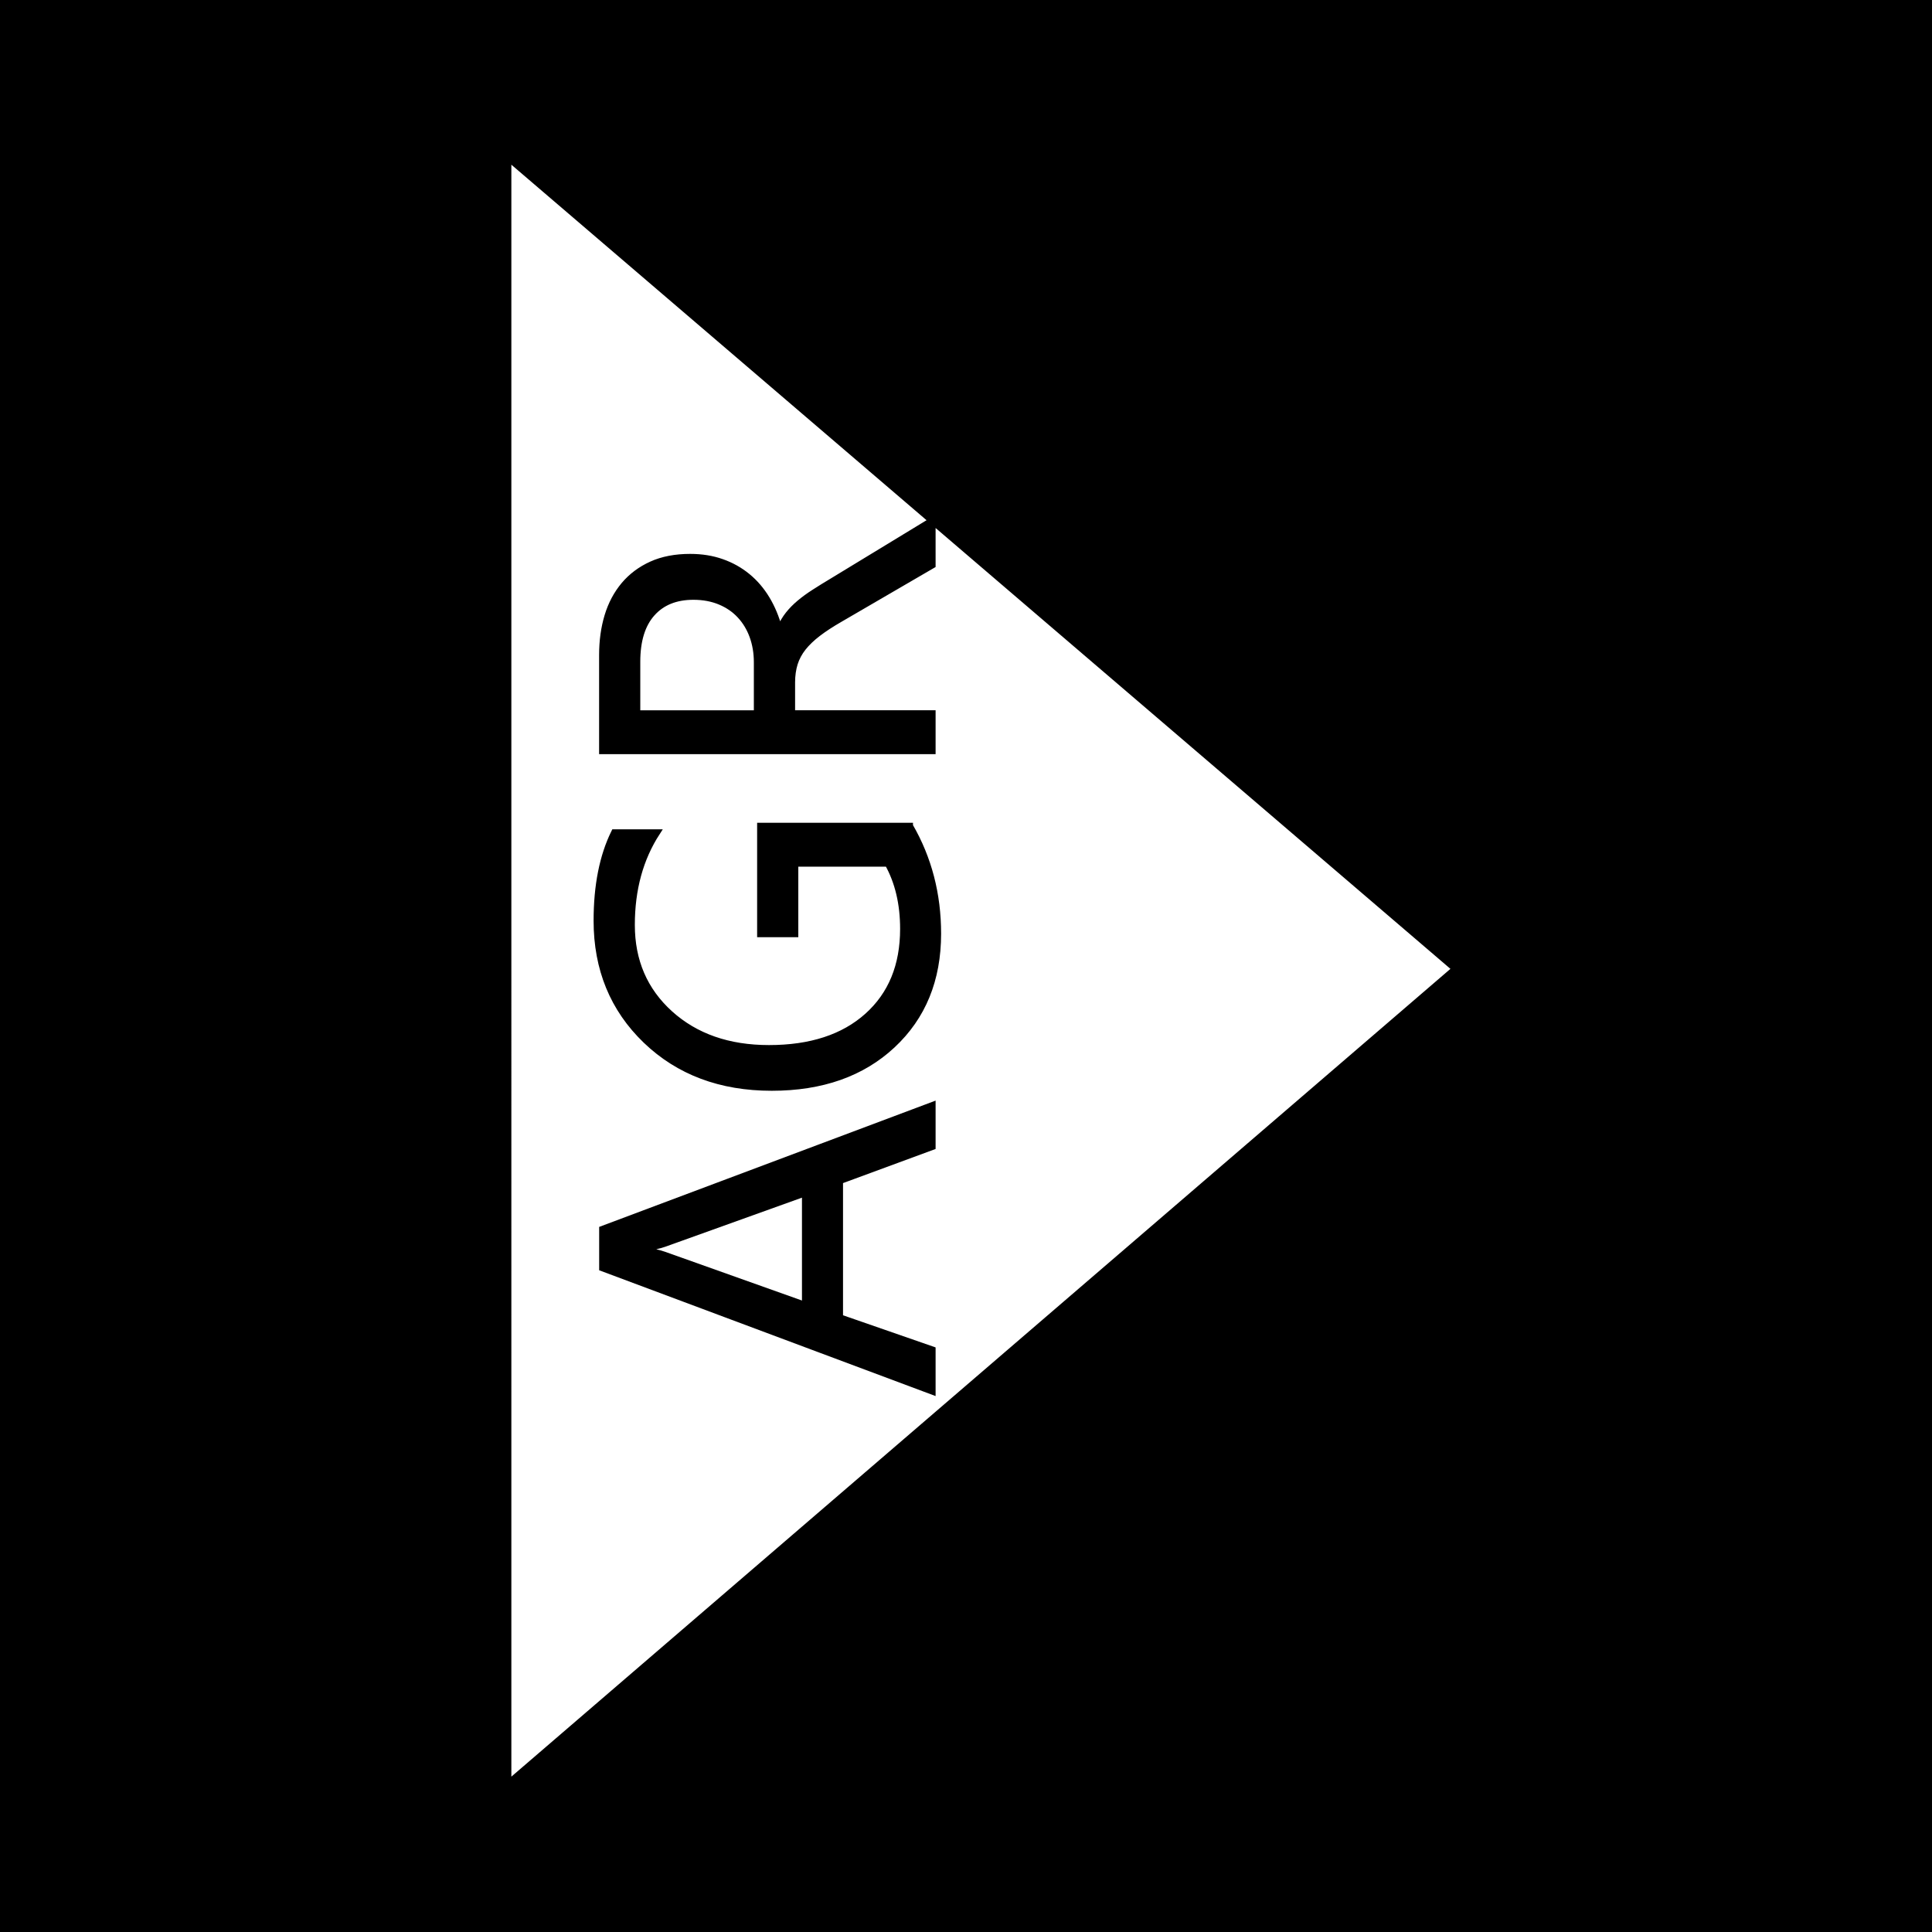 <?xml version="1.0" encoding="utf-8"?>
<!-- Generator: Adobe Illustrator 27.4.0, SVG Export Plug-In . SVG Version: 6.00 Build 0)  -->
<svg version="1.1" xmlns="http://www.w3.org/2000/svg" xmlns:xlink="http://www.w3.org/1999/xlink" x="0px" y="0px"
	 viewBox="0 0 312 312" style="enable-background:new 0 0 312 312;" xml:space="preserve">
<rect x="0" y="0" width="312" height="312" fill="#808080" stroke="none"/>
<style type="text/css">
	.st0{fill:#FFFFFF;stroke:#000000;stroke-miterlimit:10;}
</style>
<g id="Background">
	<g>
		<rect x="0.5" y="0.5" width="311" height="311"/>
		<path d="M311,1v310H1V1H311 M312,0H0v312h312V0L312,0z"/>
	</g>
</g>
<g id="Logo">
	<g id="Icon">
		<g id="Layer_4">
			<g>
				<path class="st0" d="M103.72,201.66v0.15c1.51,0.24,2.7,0.52,3.57,0.83l22.72,8.09V192.7l-22.72,8.16
					C106.55,201.13,105.36,201.4,103.72,201.66z"/>
				<path class="st0" d="M116.28,97.16c-1.28-0.53-2.71-0.8-4.3-0.8c-2.85,0-5.08,0.9-6.68,2.7c-1.6,1.8-2.4,4.4-2.4,7.81v8.34
					h19.34v-8.27c0-1.52-0.24-2.93-0.71-4.22c-0.47-1.29-1.15-2.41-2.03-3.35C118.63,98.43,117.55,97.69,116.28,97.16z"/>
				<path class="st0" d="M150.59,91.28l-14.95,8.7c-1.39,0.8-2.57,1.57-3.55,2.32c-0.98,0.75-1.78,1.52-2.4,2.3
					c-0.62,0.79-1.07,1.63-1.36,2.54c-0.28,0.91-0.43,1.93-0.43,3.06v5h22.69v6.09H97.25v-15.52c0-2.27,0.29-4.37,0.87-6.29
					c0.58-1.92,1.47-3.59,2.66-5.01c1.19-1.41,2.67-2.52,4.44-3.32c1.77-0.8,3.85-1.2,6.23-1.2c1.86,0,3.56,0.27,5.11,0.82
					c1.55,0.54,2.93,1.32,4.15,2.32c1.22,1,2.25,2.21,3.11,3.63c0.85,1.41,1.52,3,1.99,4.77h0.15c0.4-0.87,0.85-1.63,1.36-2.27
					c0.51-0.64,1.11-1.25,1.8-1.83c0.69-0.58,1.48-1.16,2.36-1.72c0.88-0.57,1.9-1.2,3.07-1.9l15.93-9.69l-68.4-58.57V288
					L235,156.46l-84.41-72.28V91.28z M150.59,185.2l-14.95,5.51v22.05l14.95,5.19v6.78l-53.33-19.94v-6.31l53.33-20.02V185.2z
					 M146.94,133.38c3.03,5.22,4.54,11.02,4.54,17.4c0,7.42-2.45,13.42-7.36,18c-4.91,4.58-11.41,6.87-19.49,6.87
					c-8.26,0-15.03-2.54-20.33-7.63c-5.29-5.09-7.94-11.54-7.94-19.34c0-5.66,0.94-10.41,2.83-14.25h6.92
					c-2.73,4.21-4.09,9.19-4.09,14.94c0,5.83,2.06,10.6,6.17,14.32c4.12,3.72,9.45,5.58,15.99,5.58c6.74,0,12.04-1.73,15.9-5.19
					c3.86-3.46,5.78-8.15,5.78-14.07c0-4.06-0.83-7.58-2.49-10.55h-14.95v11.39h-5.65v-17.48H146.94z"/>
			</g>
		</g>
	</g>
</g>
</svg>
